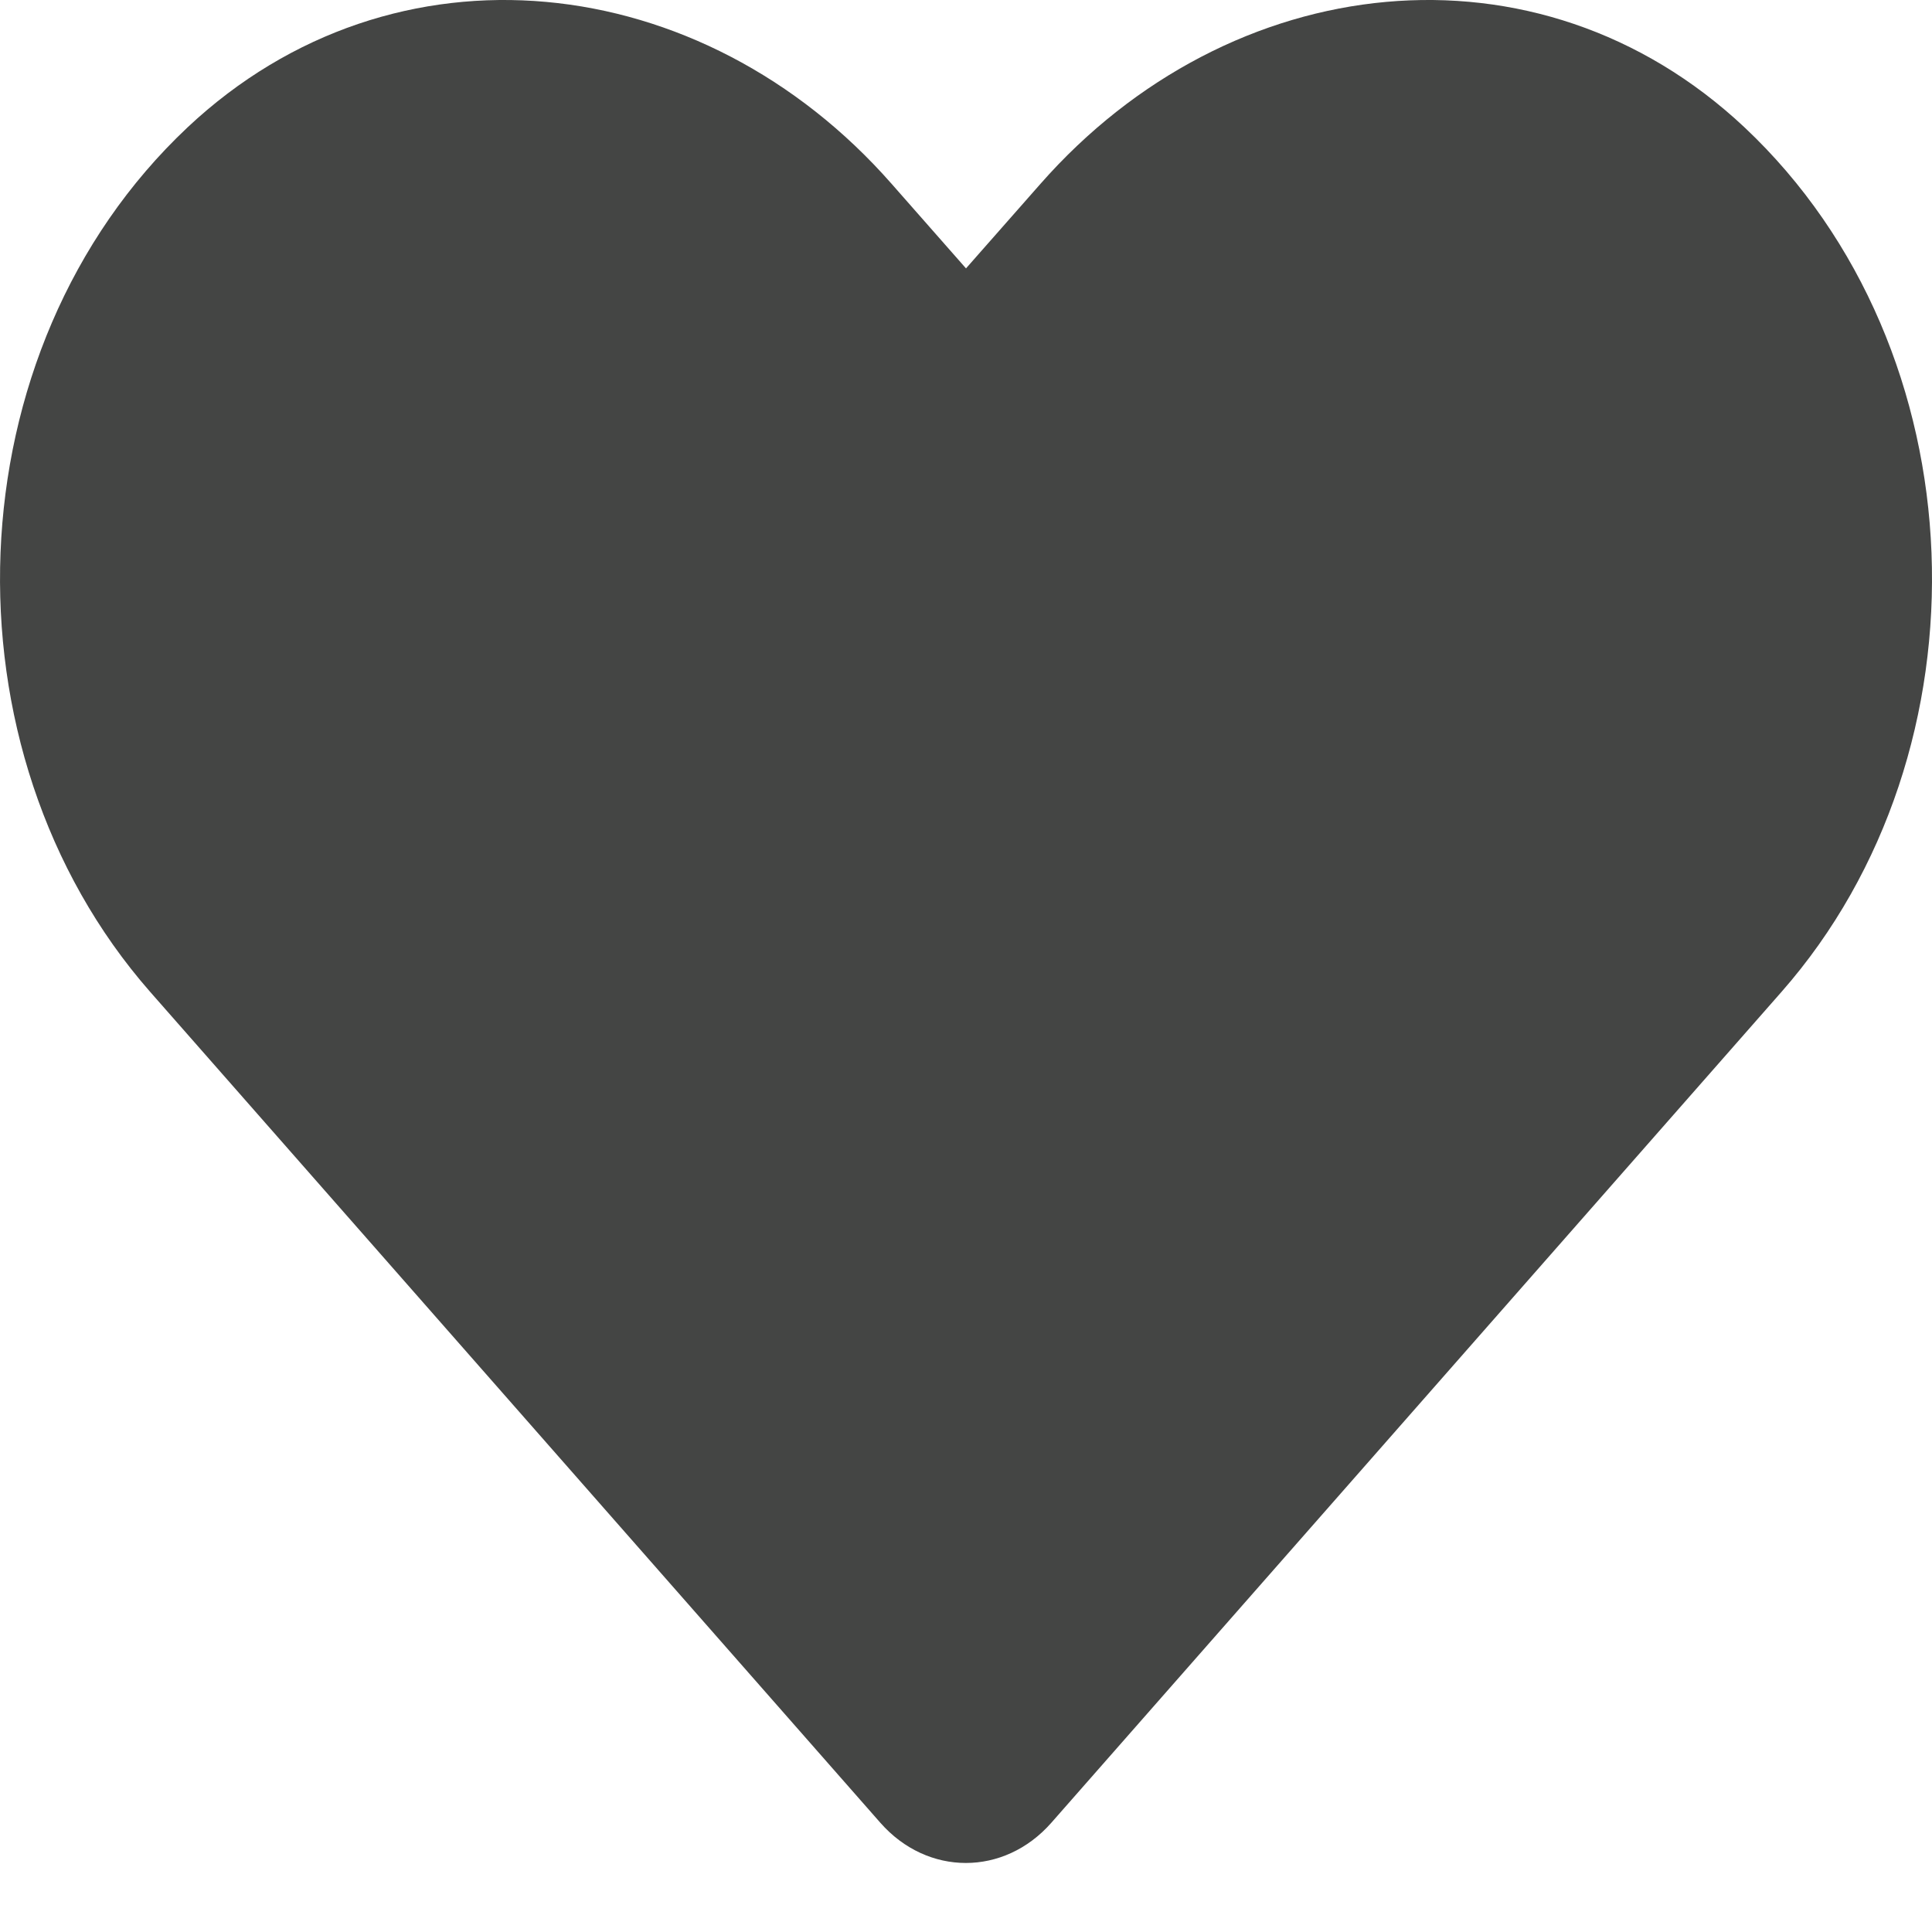 <svg width="24" height="24" viewBox="0 0 24 24" fill="none" xmlns="http://www.w3.org/2000/svg">
<path d="M21.671 1.582C19.102 -0.83 15.281 -0.396 12.924 2.285L12 3.334L11.077 2.285C8.724 -0.396 4.899 -0.83 2.33 1.582C-0.613 4.351 -0.768 9.321 1.866 12.322L10.936 22.643C11.522 23.309 12.474 23.309 13.06 22.643L22.13 12.322C24.769 9.321 24.614 4.351 21.671 1.582Z" fill="#444544"/>
</svg>
